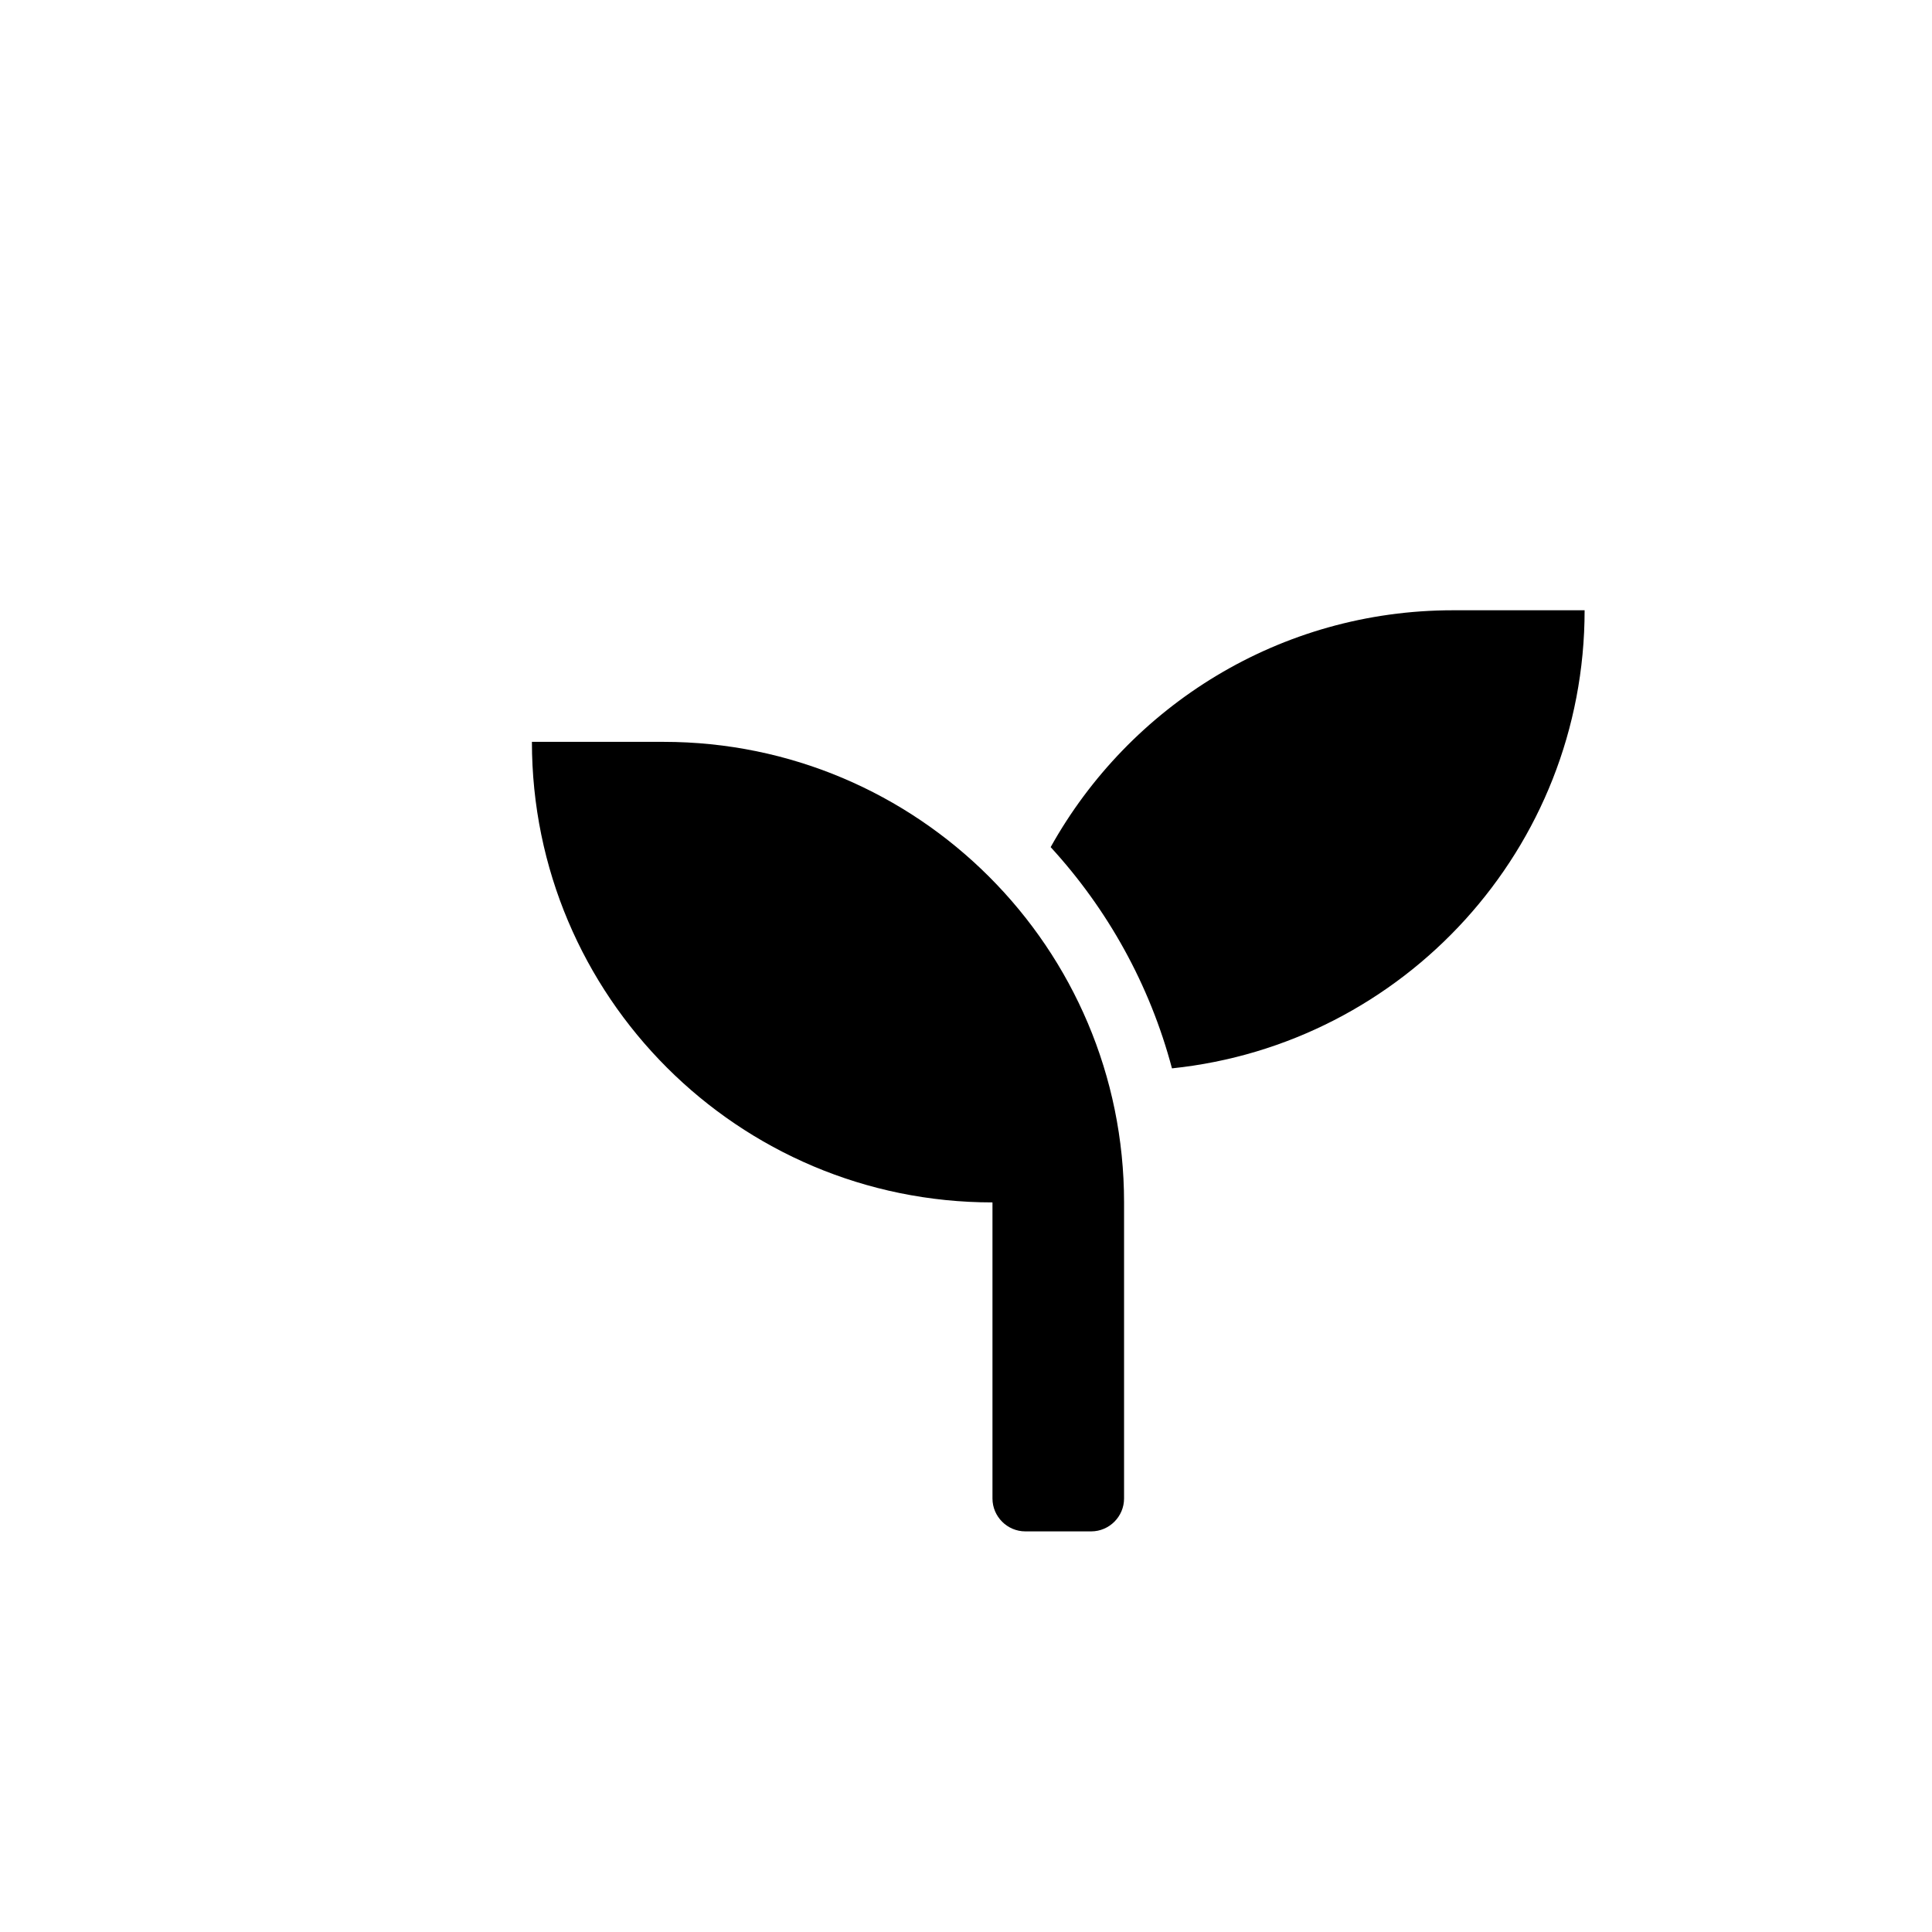<?xml version="1.0" encoding="UTF-8" standalone="no"?>
<svg
   xmlns:dc="http://purl.org/dc/elements/1.1/"
   xmlns:cc="http://creativecommons.org/ns#"
   xmlns:rdf="http://www.w3.org/1999/02/22-rdf-syntax-ns#"
   xmlns:svg="http://www.w3.org/2000/svg"
   xmlns="http://www.w3.org/2000/svg"
   xmlns:sodipodi="http://sodipodi.sourceforge.net/DTD/sodipodi-0.dtd"
   xmlns:inkscape="http://www.inkscape.org/namespaces/inkscape"
   viewBox="0 0 512 512"
   version="1.1"
   id="svg4"
   sodipodi:docname="f4d8-seedling.svg"
   inkscape:version="0.92.4 (5da689c313, 2019-01-14)">
  <defs
     id="defs8" />
  <sodipodi:namedview
     pagecolor="#ffffff"
     bordercolor="#666666"
     borderopacity="1"
     objecttolerance="10"
     gridtolerance="10"
     guidetolerance="10"
     inkscape:pageopacity="0"
     inkscape:pageshadow="2"
     inkscape:window-width="763"
     inkscape:window-height="480"
     id="namedview6"
     showgrid="false"
     inkscape:zoom="1.0012015"
     inkscape:cx="134.73993"
     inkscape:cy="253.40888"
     inkscape:window-x="0"
     inkscape:window-y="24"
     inkscape:window-maximized="0"
     inkscape:current-layer="svg4" />
  <path
     d="m 175.835,196.599 h -34.872 c 0,67.401 54.651,122.052 122.052,122.052 v 78.462 c 0,4.795 3.923,8.718 8.718,8.718 h 17.436 c 4.795,0 8.718,-3.923 8.718,-8.718 v -78.462 c 0,-67.401 -54.651,-122.052 -122.052,-122.052 z m 209.232,-34.872 c -45.878,0 -85.763,25.337 -106.632,62.77 15.093,16.455 26.263,36.452 32.148,58.629 61.407,-6.375 109.356,-58.247 109.356,-121.398 z"
     id="path2"
     inkscape:connector-curvature="0"
     style="stroke-width:0.545" />
</svg>
